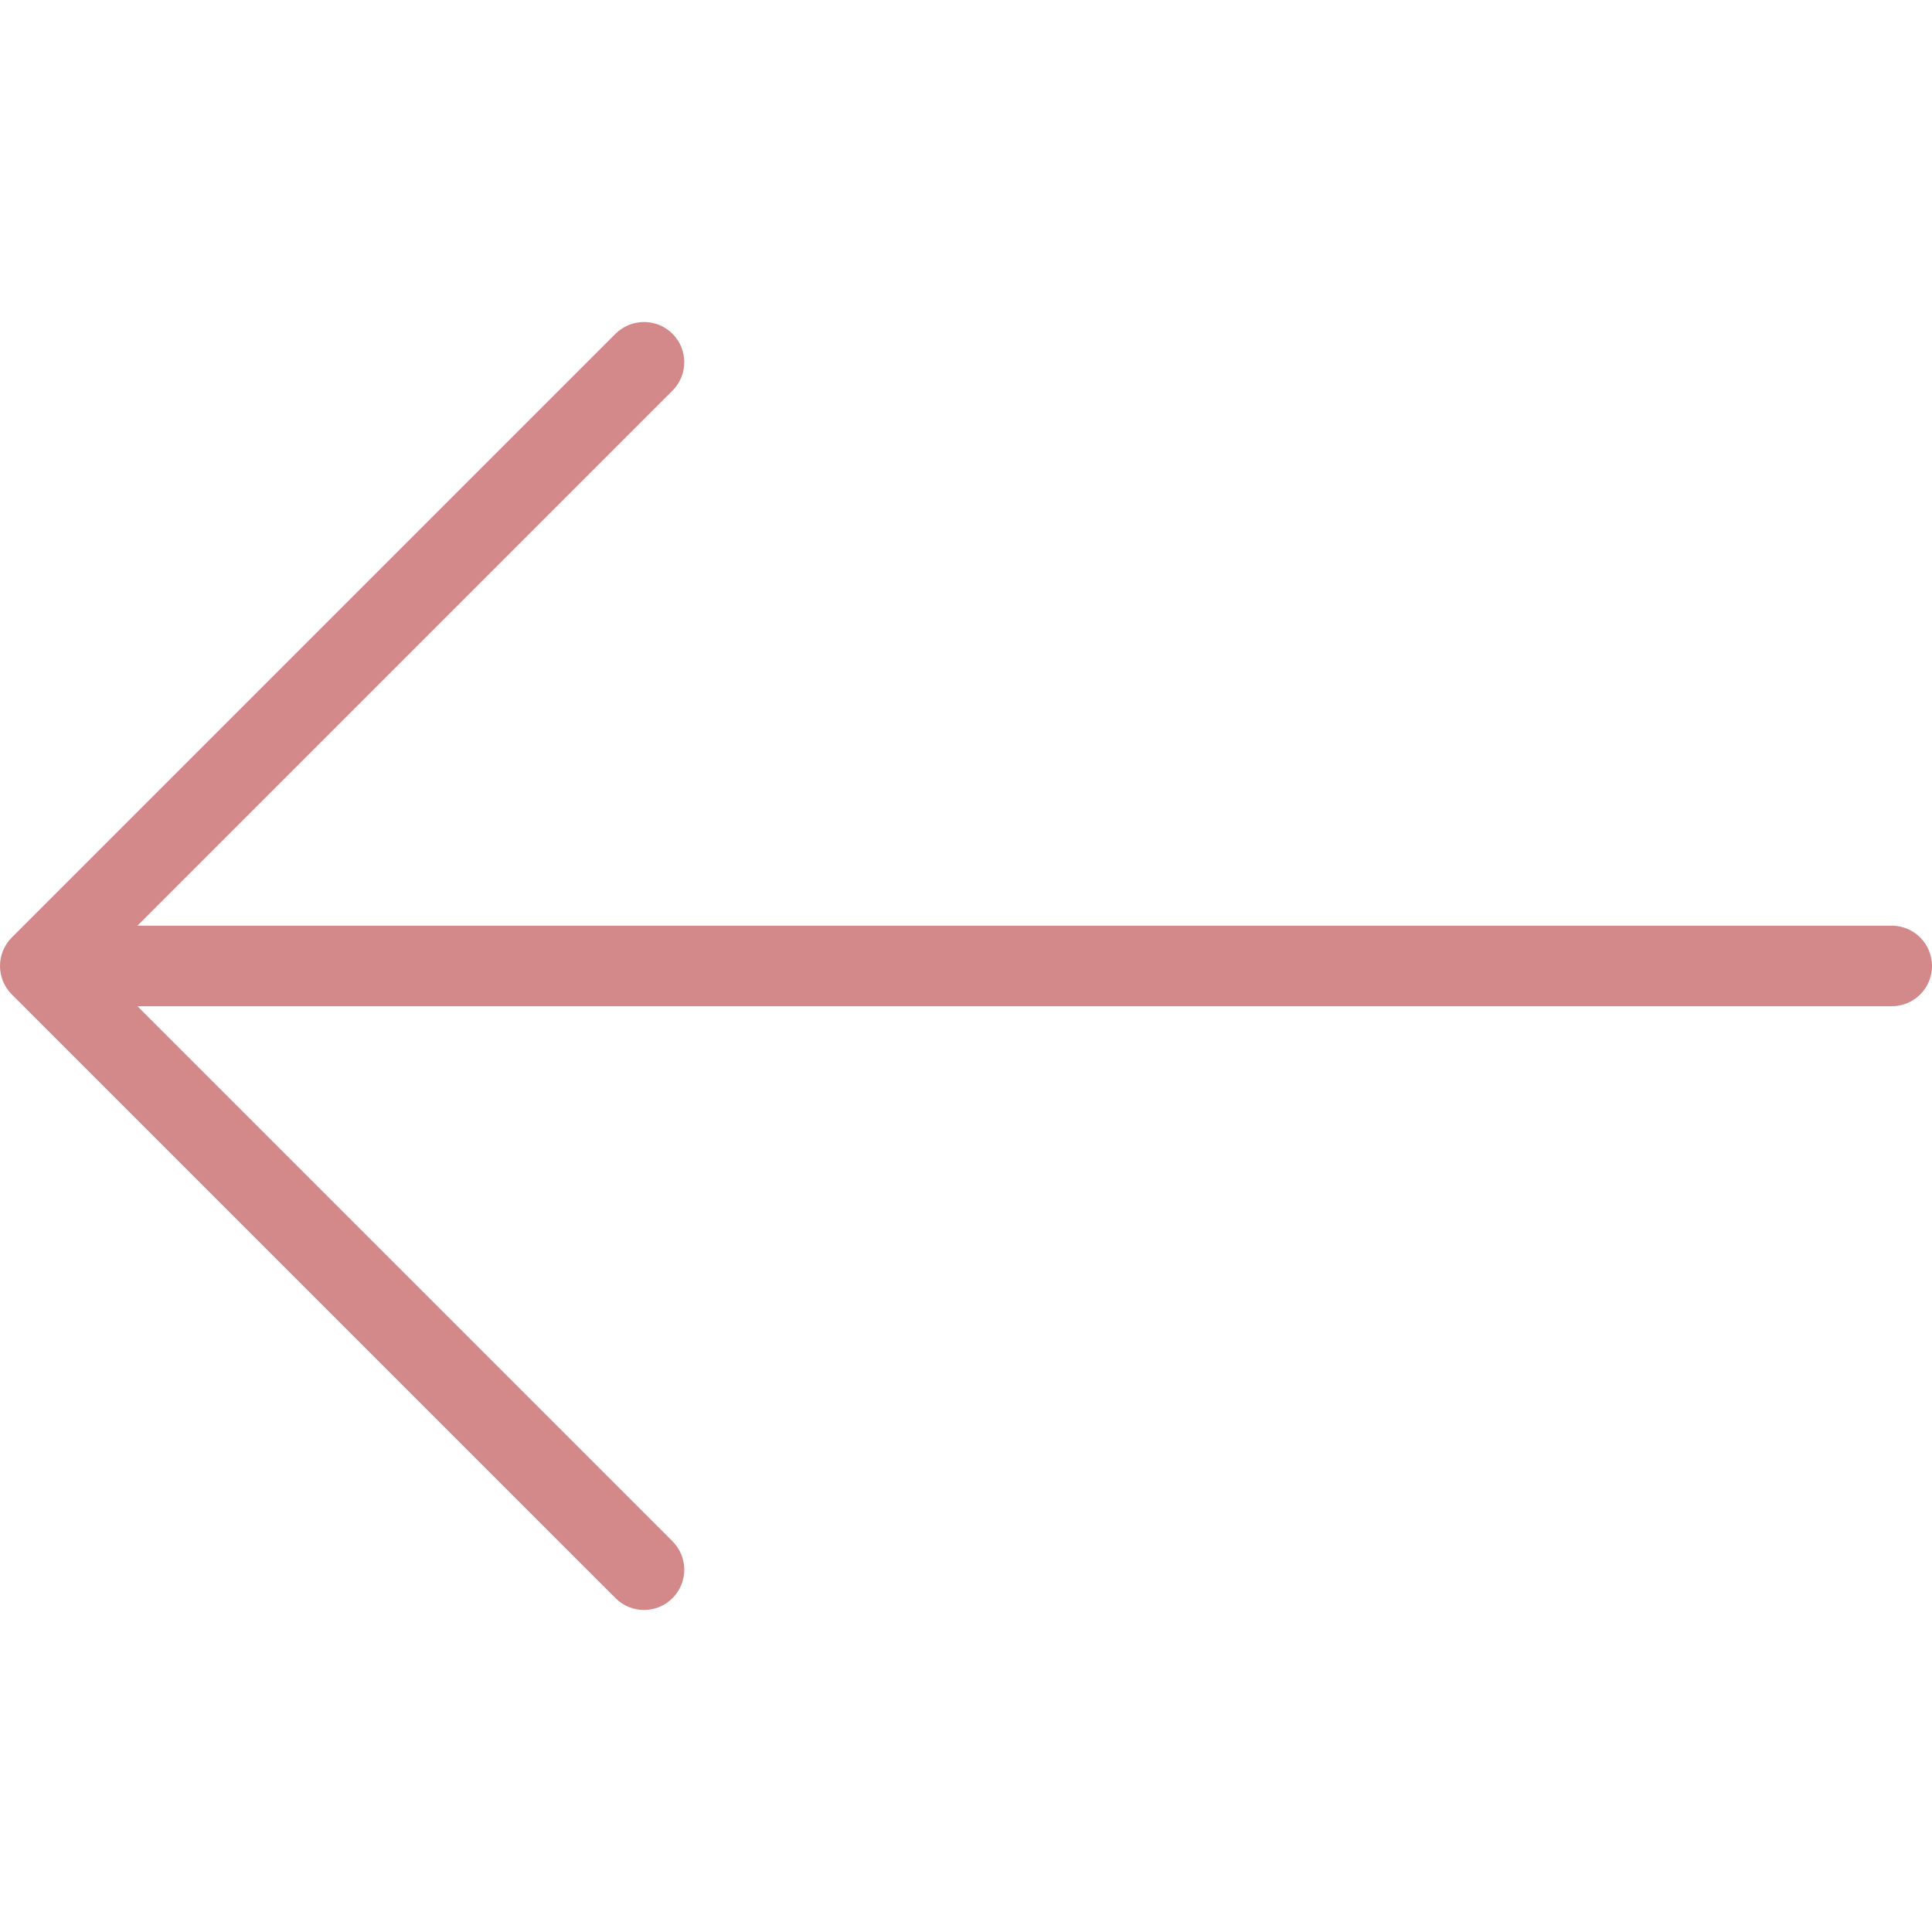 <svg width="28" height="28" viewBox="0 0 28 28" fill="none" xmlns="http://www.w3.org/2000/svg">
<g clip-path="url(#clip0)">
<path d="M0.171 13.587L8.921 4.837C9.149 4.61 9.518 4.61 9.746 4.837C9.974 5.065 9.974 5.434 9.746 5.662L1.992 13.416H27.417C27.739 13.416 28 13.677 28 14C28 14.322 27.739 14.583 27.417 14.583H1.992L9.746 22.337C9.974 22.565 9.974 22.934 9.746 23.162C9.632 23.276 9.483 23.333 9.333 23.333C9.184 23.333 9.035 23.276 8.921 23.162L0.171 14.412C-0.057 14.184 -0.057 13.815 0.171 13.587Z" fill="#D3888A"/>
</g>
<defs>
<clipPath id="clip0">
<rect width="28" height="28" fill="white" transform="matrix(-1 0 0 1 28 0)"/>
</clipPath>
</defs>
</svg>
